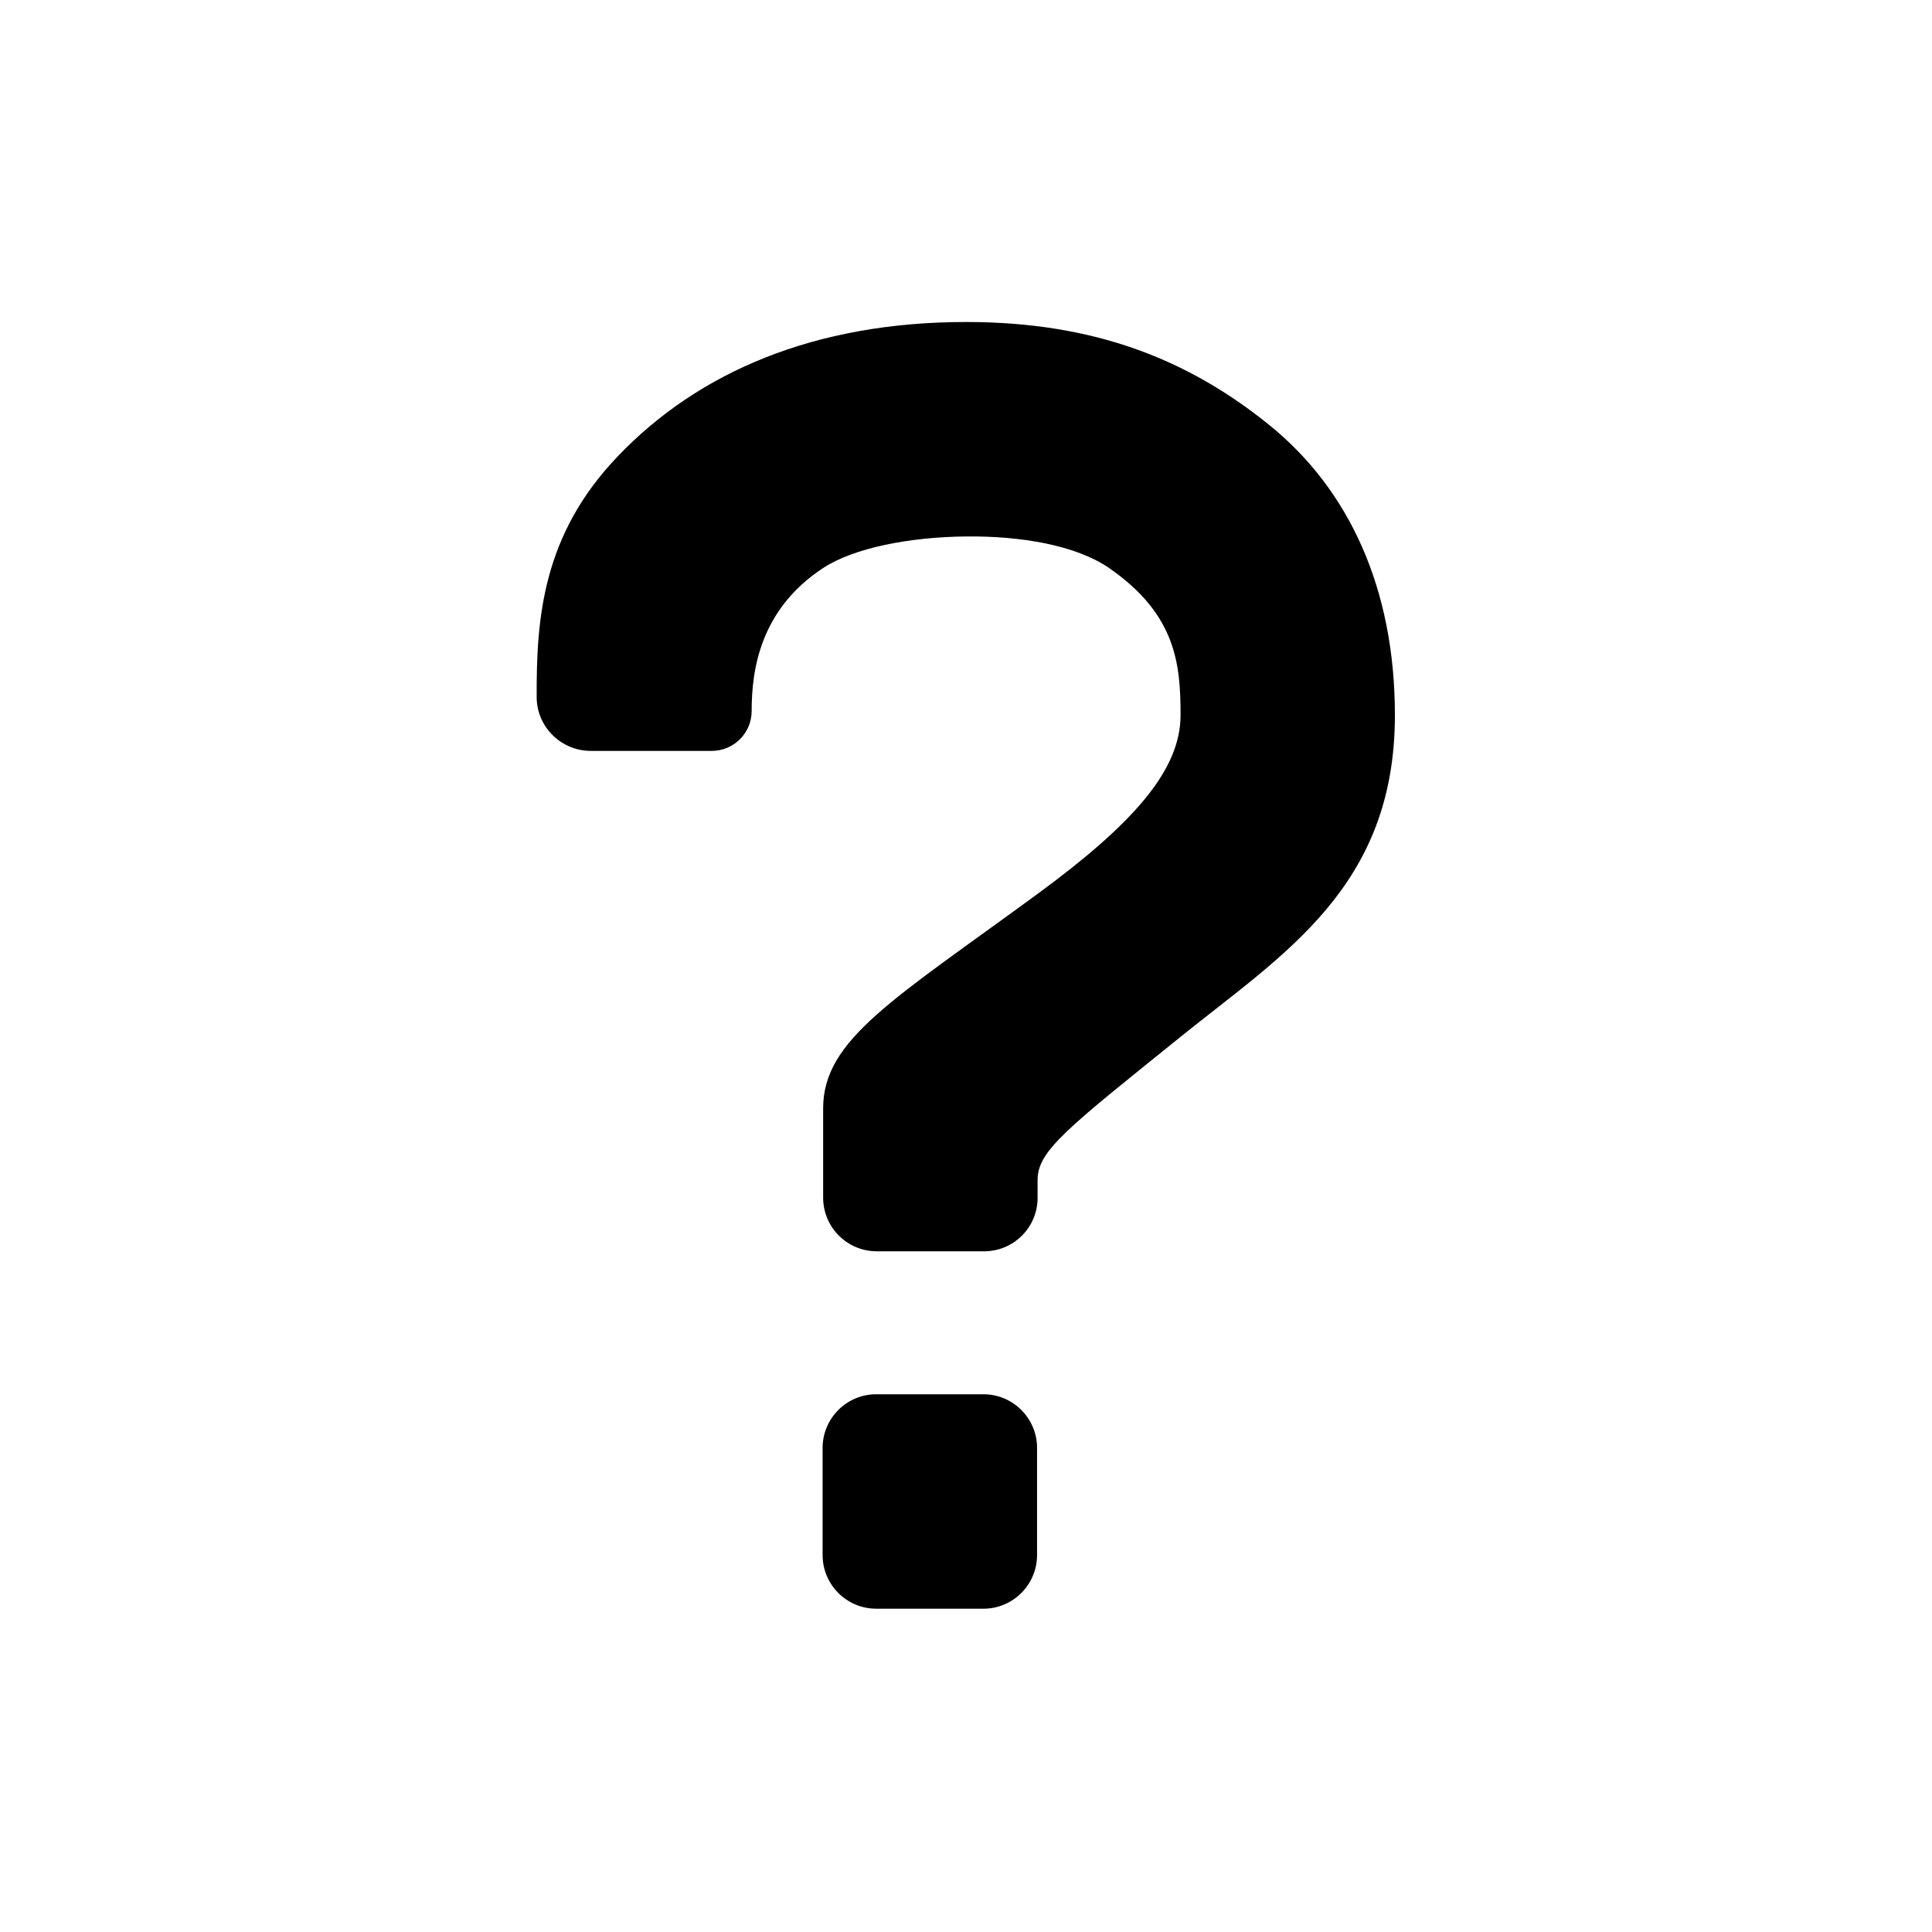 <svg width="18" height="18" viewBox="0 0 18 18" fill="none" xmlns="http://www.w3.org/2000/svg">
<path fill-rule="evenodd" clip-rule="evenodd" d="M7.664 14.488C7.664 14.764 7.888 14.988 8.164 14.988H9.162C9.438 14.988 9.662 14.764 9.662 14.488V13.49C9.662 13.214 9.438 12.99 9.162 12.99H8.164C7.888 12.99 7.664 13.214 7.664 13.49V14.488ZM9.667 10.992C9.667 10.72 9.949 10.507 10.999 9.66C11.958 8.886 12.996 8.265 12.996 6.663C12.996 5.484 12.569 4.561 11.826 3.96C11.069 3.348 10.195 3 9.001 3C7.59 3 6.506 3.466 5.756 4.251C5.054 4.984 4.997 5.758 5 6.496C5.001 6.772 5.228 6.996 5.505 6.996H6.631C6.836 6.996 7.003 6.83 7.003 6.624C7.003 6.249 7.077 5.681 7.669 5.292C7.954 5.105 8.474 5.003 9.002 4.998C9.509 4.993 10.021 5.078 10.333 5.292C10.959 5.725 10.999 6.19 10.999 6.663C10.999 7.18 10.551 7.679 9.667 8.328C8.327 9.311 7.669 9.684 7.669 10.326V11.158C7.669 11.434 7.892 11.658 8.169 11.658H9.169C9.445 11.658 9.668 11.434 9.667 11.158C9.667 11.112 9.667 11.059 9.667 10.992Z" fill="black" />
</svg>
